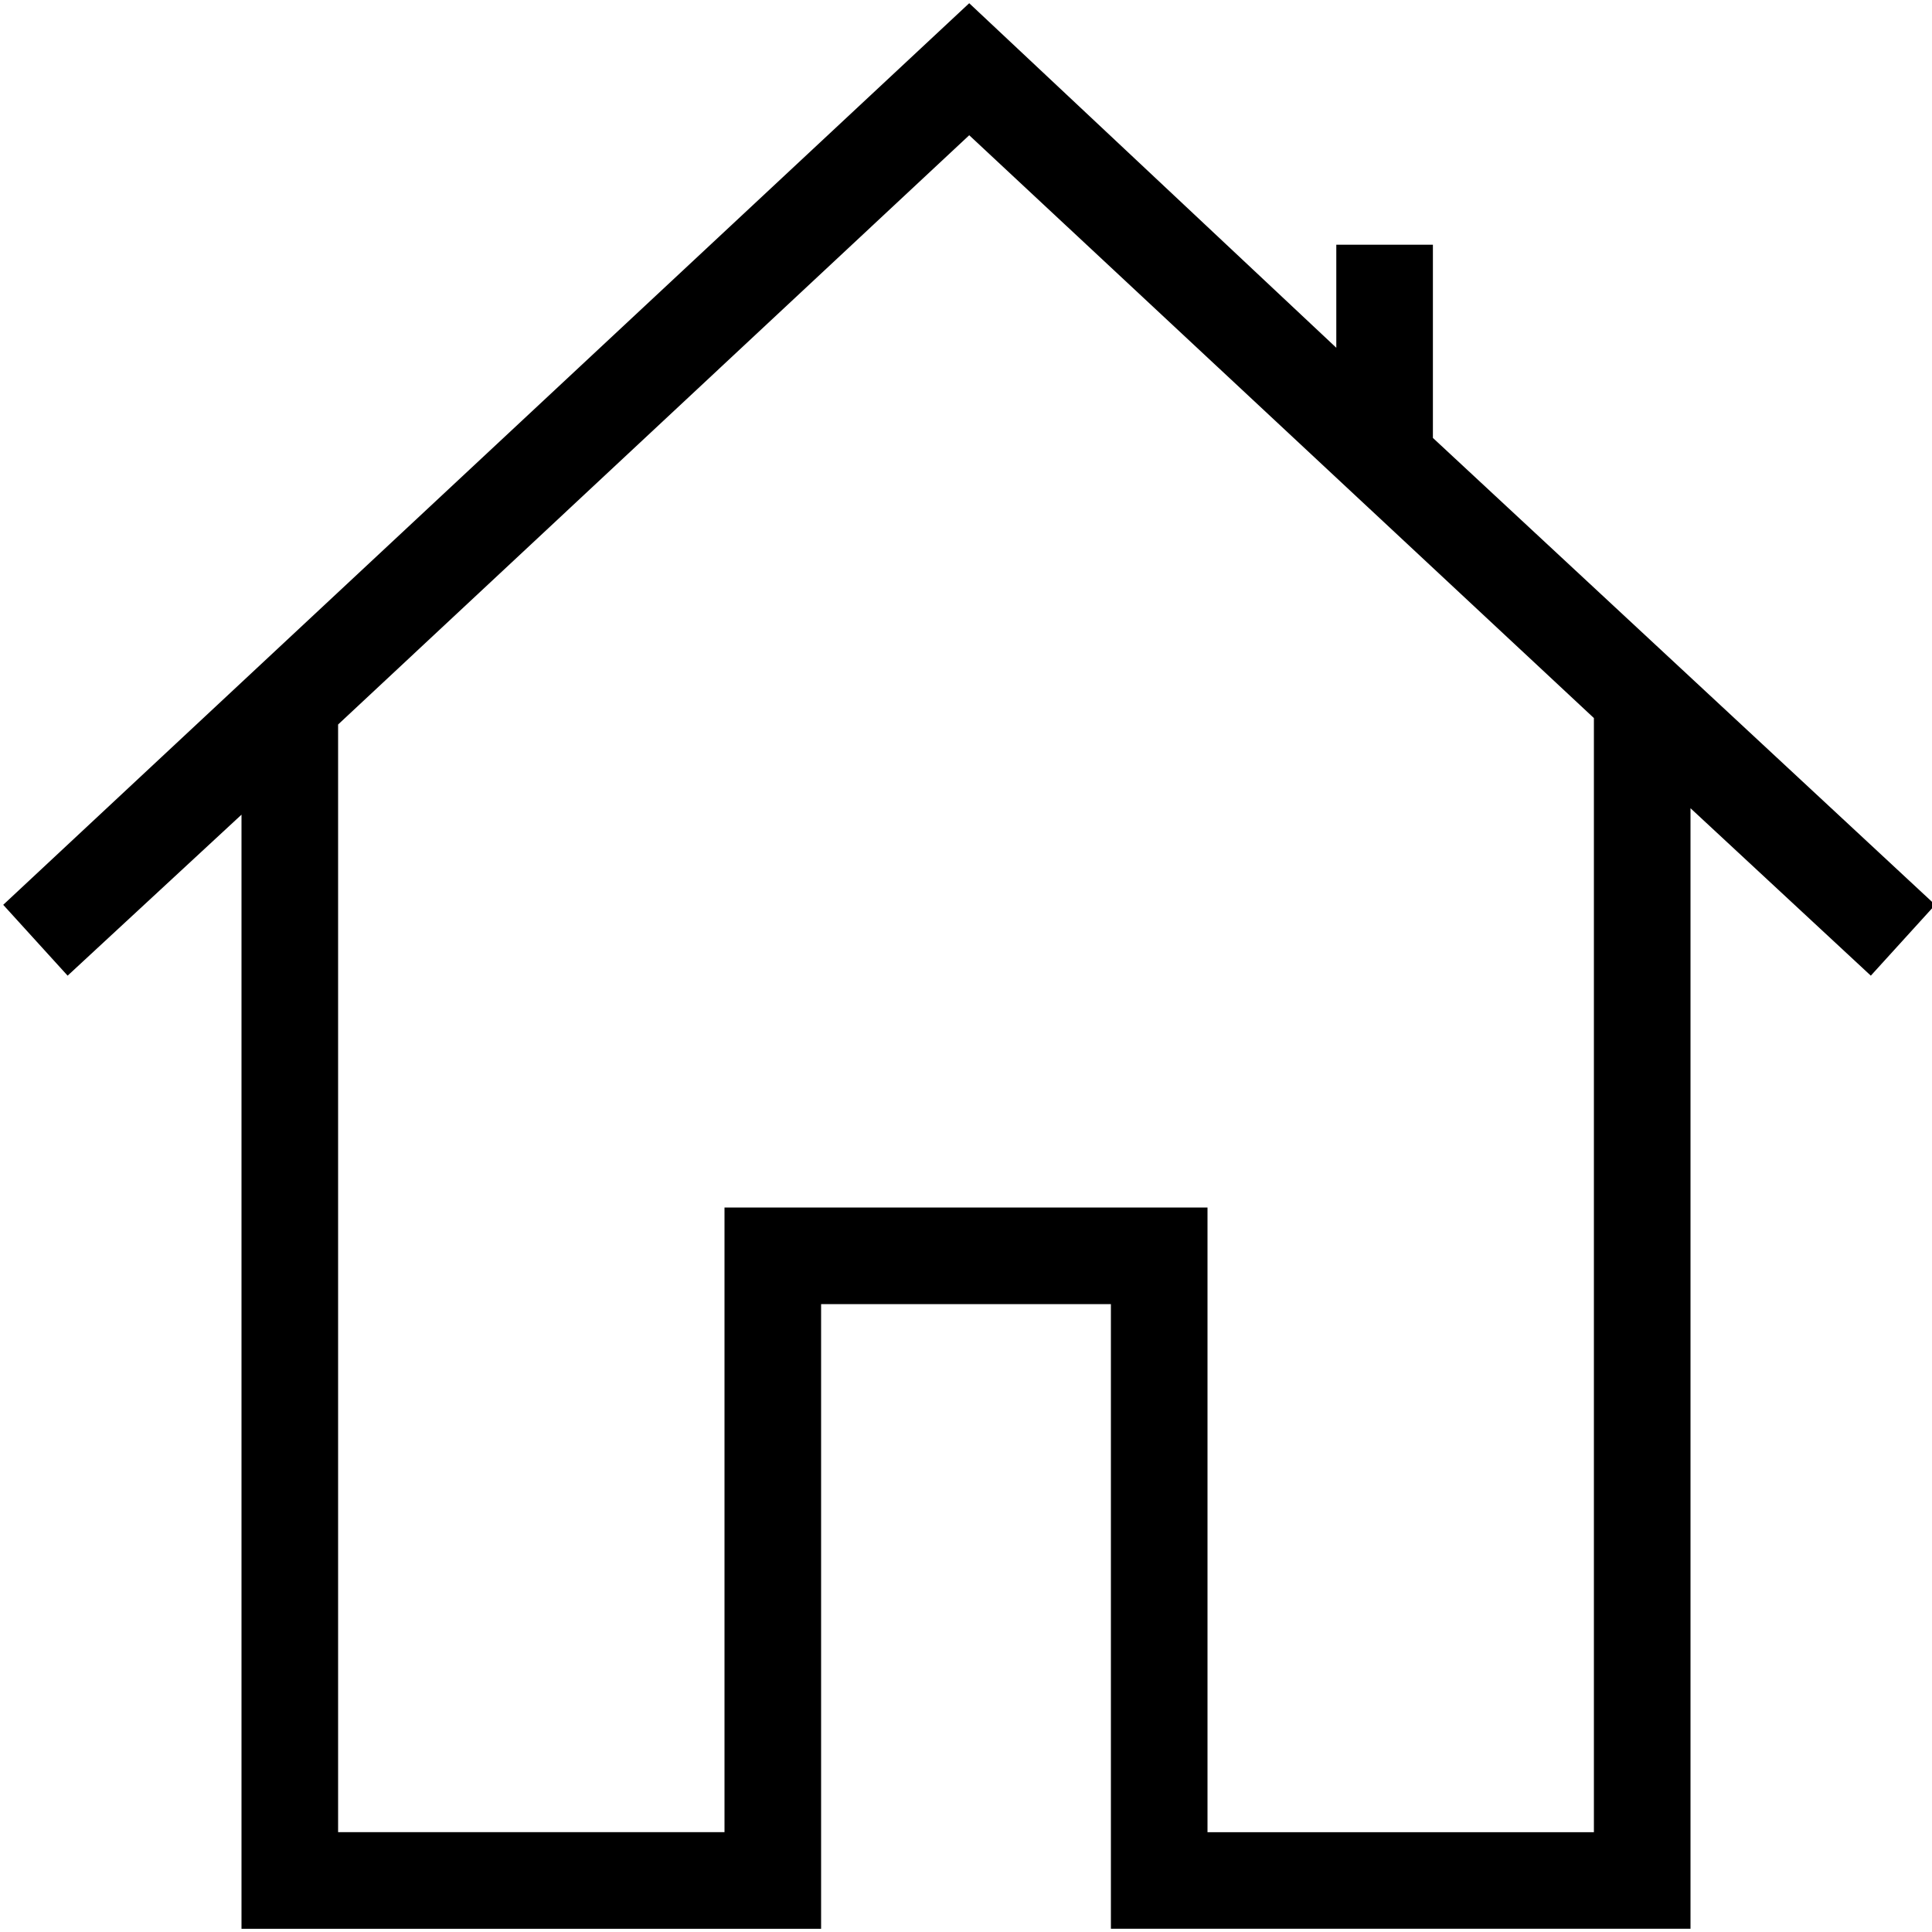 <?xml version="1.0" encoding="utf-8"?>
<!-- Generator: Adobe Illustrator 22.1.0, SVG Export Plug-In . SVG Version: 6.00 Build 0)  -->
<svg version="1.1" id="Ebene_3" xmlns="http://www.w3.org/2000/svg" xmlns:xlink="http://www.w3.org/1999/xlink" x="0px" y="0px"
	 viewBox="0 0 60 60" style="enable-background:new 0 0 60 60;" xml:space="preserve">
<title>house</title>
<path d="M44.5,13.6v-6h-3v3.2L30.1,0.1l-30,28l2,2.2l5.4-5v34.6h18V40.5h9v19.4h18V25.1l5.6,5.2l2-2.2L44.5,13.6z M49.5,22.3v34.6
	h-12V37.5h-15v19.4h-12V22.5L30.1,4.2L49.5,22.3L49.5,22.3z"/>
</svg>
